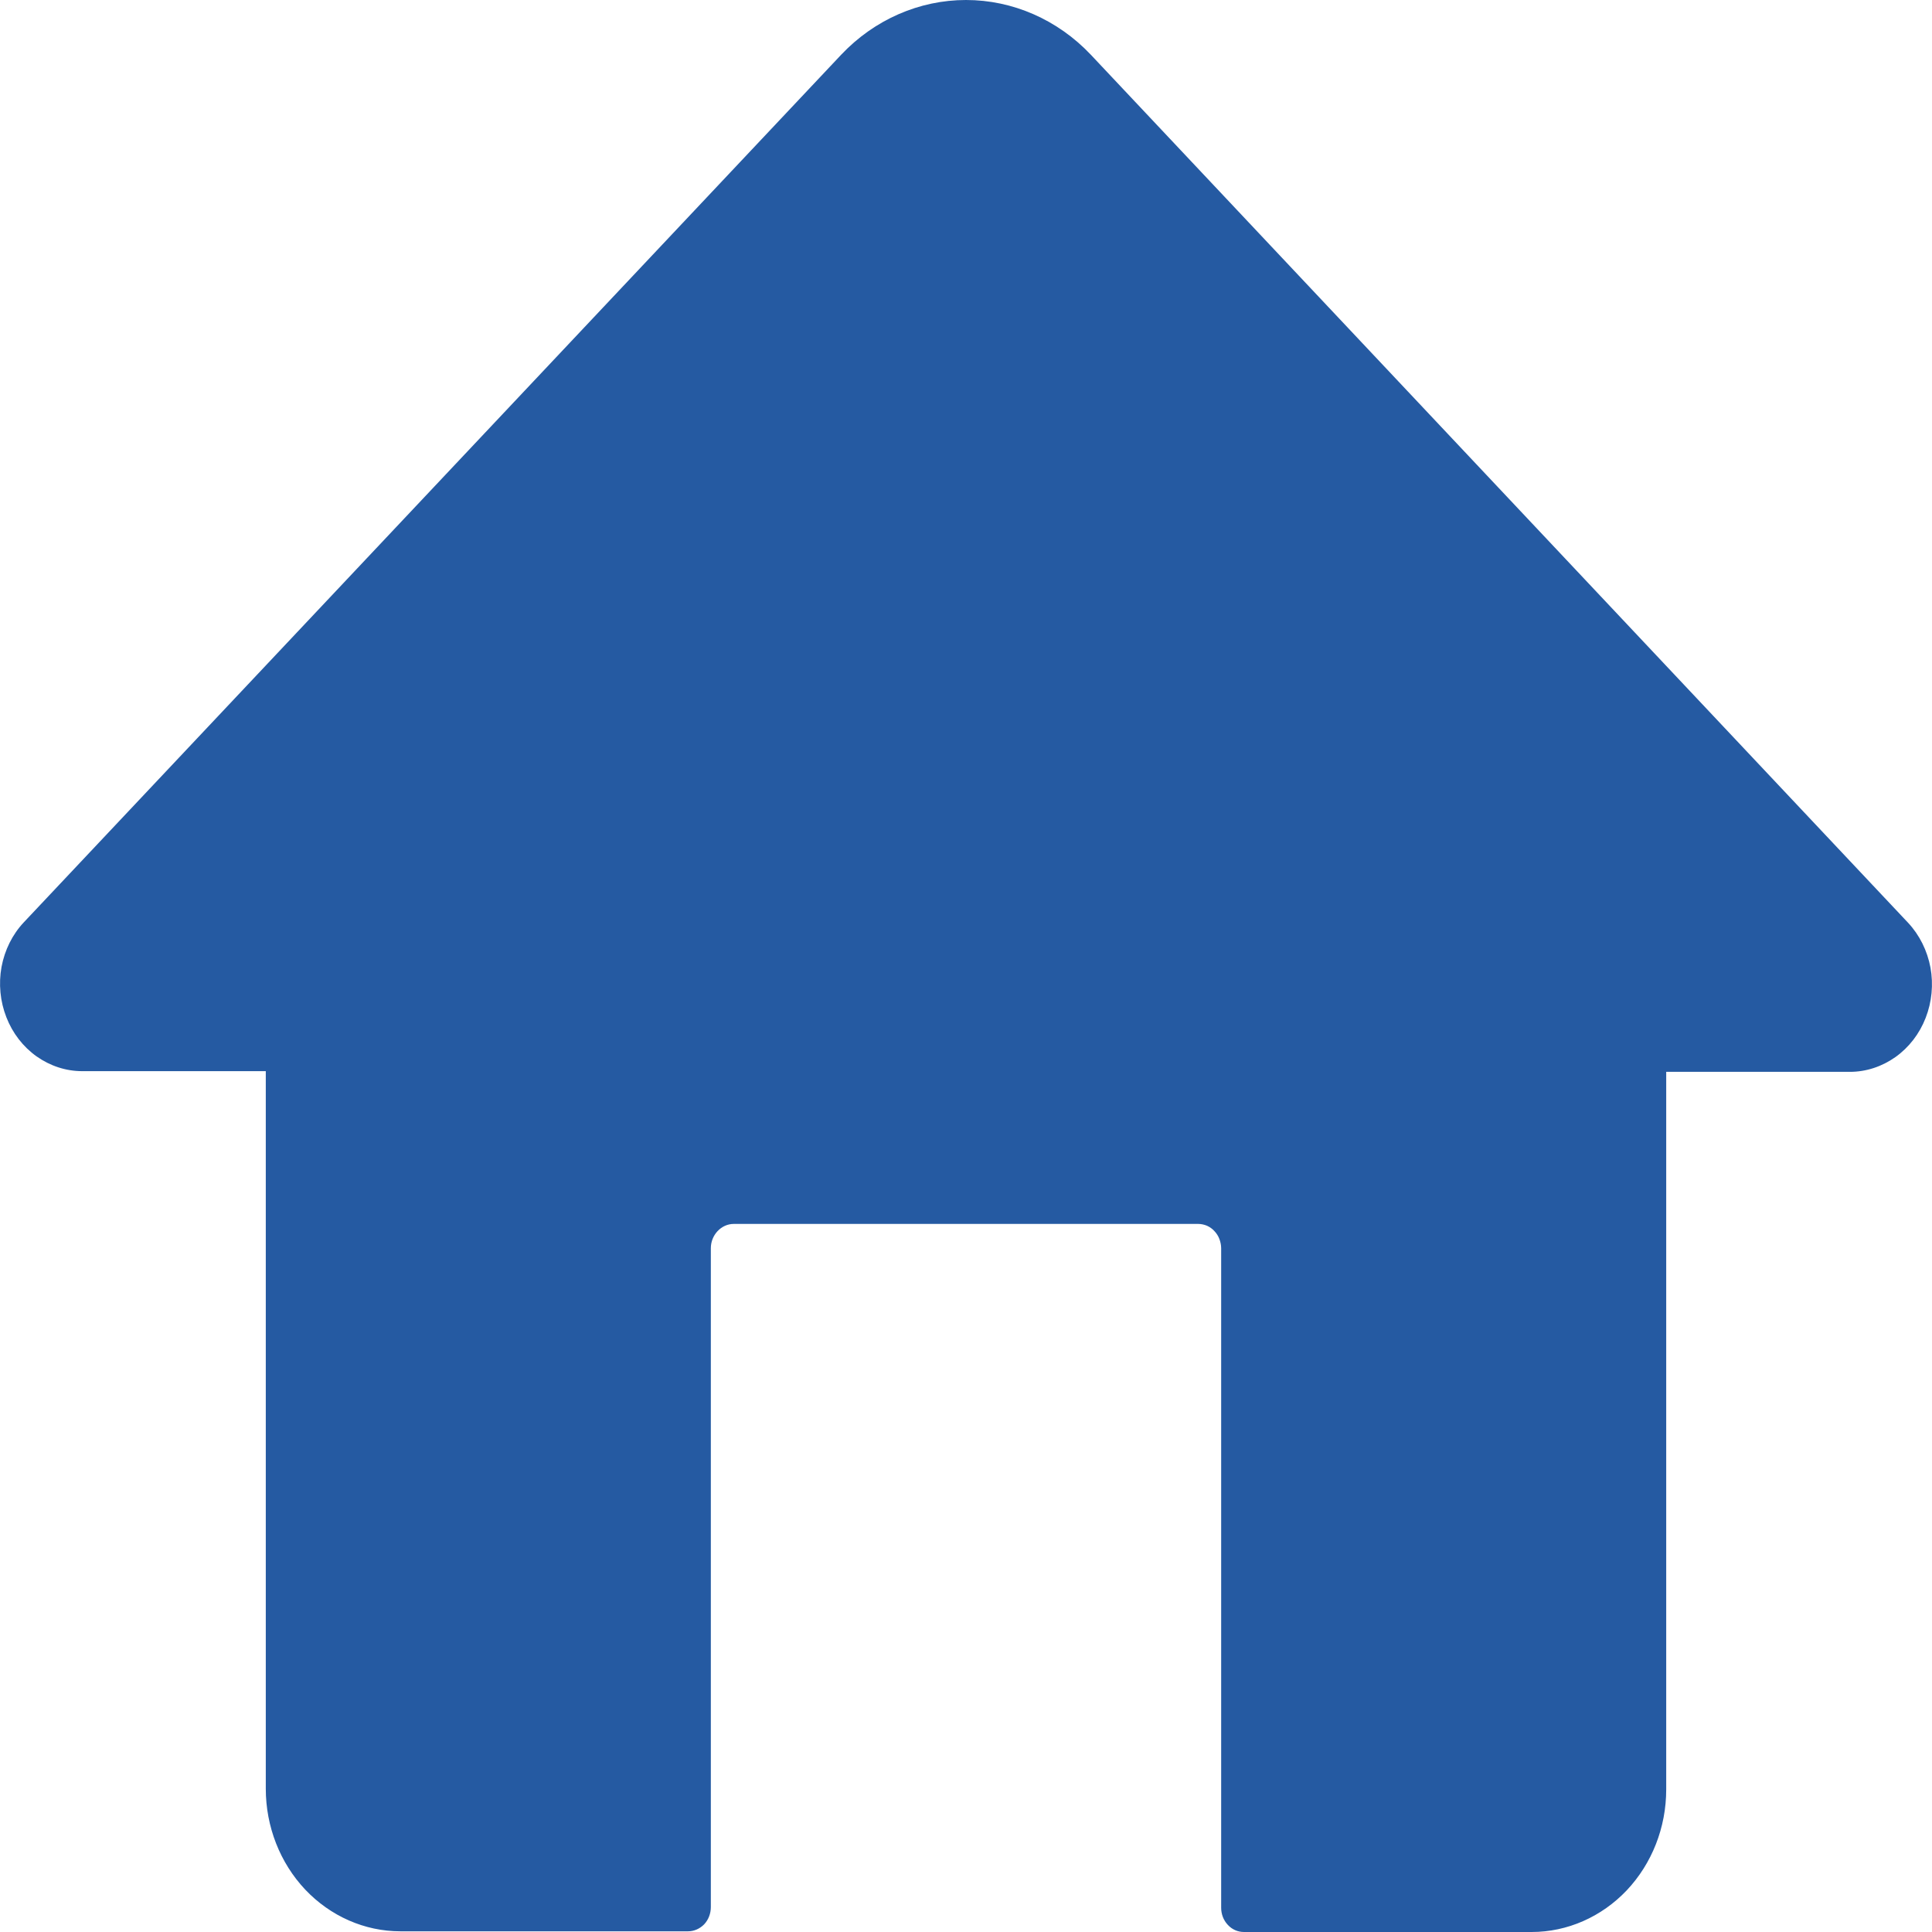 <svg width="14" height="14" viewBox="0 0 14 14" fill="none" xmlns="http://www.w3.org/2000/svg">
<path d="M0.595 7.762H1.926V12.962C1.926 13.236 2.029 13.499 2.212 13.693C2.395 13.886 2.643 13.995 2.901 13.995H4.986C5.03 13.995 5.072 13.976 5.103 13.944C5.134 13.911 5.151 13.866 5.151 13.819V9.045C5.151 8.998 5.169 8.954 5.2 8.921C5.231 8.888 5.273 8.869 5.317 8.869H8.683C8.705 8.869 8.726 8.874 8.746 8.882C8.766 8.891 8.785 8.904 8.8 8.921C8.815 8.937 8.828 8.956 8.836 8.978C8.844 8.999 8.849 9.022 8.849 9.045V13.824C8.849 13.871 8.866 13.915 8.897 13.948C8.928 13.982 8.97 14 9.014 14H11.099C11.357 14 11.605 13.891 11.788 13.698C11.971 13.504 12.074 13.242 12.074 12.967V7.767H13.405C13.523 7.767 13.637 7.729 13.735 7.66C13.833 7.59 13.909 7.492 13.954 7.376C13.999 7.261 14.011 7.134 13.989 7.012C13.966 6.889 13.91 6.776 13.827 6.687L7.903 0.395C7.663 0.142 7.338 0 7 0C6.662 0 6.337 0.142 6.097 0.395L0.173 6.683C0.09 6.771 0.034 6.884 0.011 7.007C-0.011 7.129 0.001 7.256 0.046 7.371C0.091 7.487 0.167 7.585 0.265 7.655C0.363 7.724 0.477 7.762 0.595 7.762Z" fill="#255AA2"/>
</svg>
